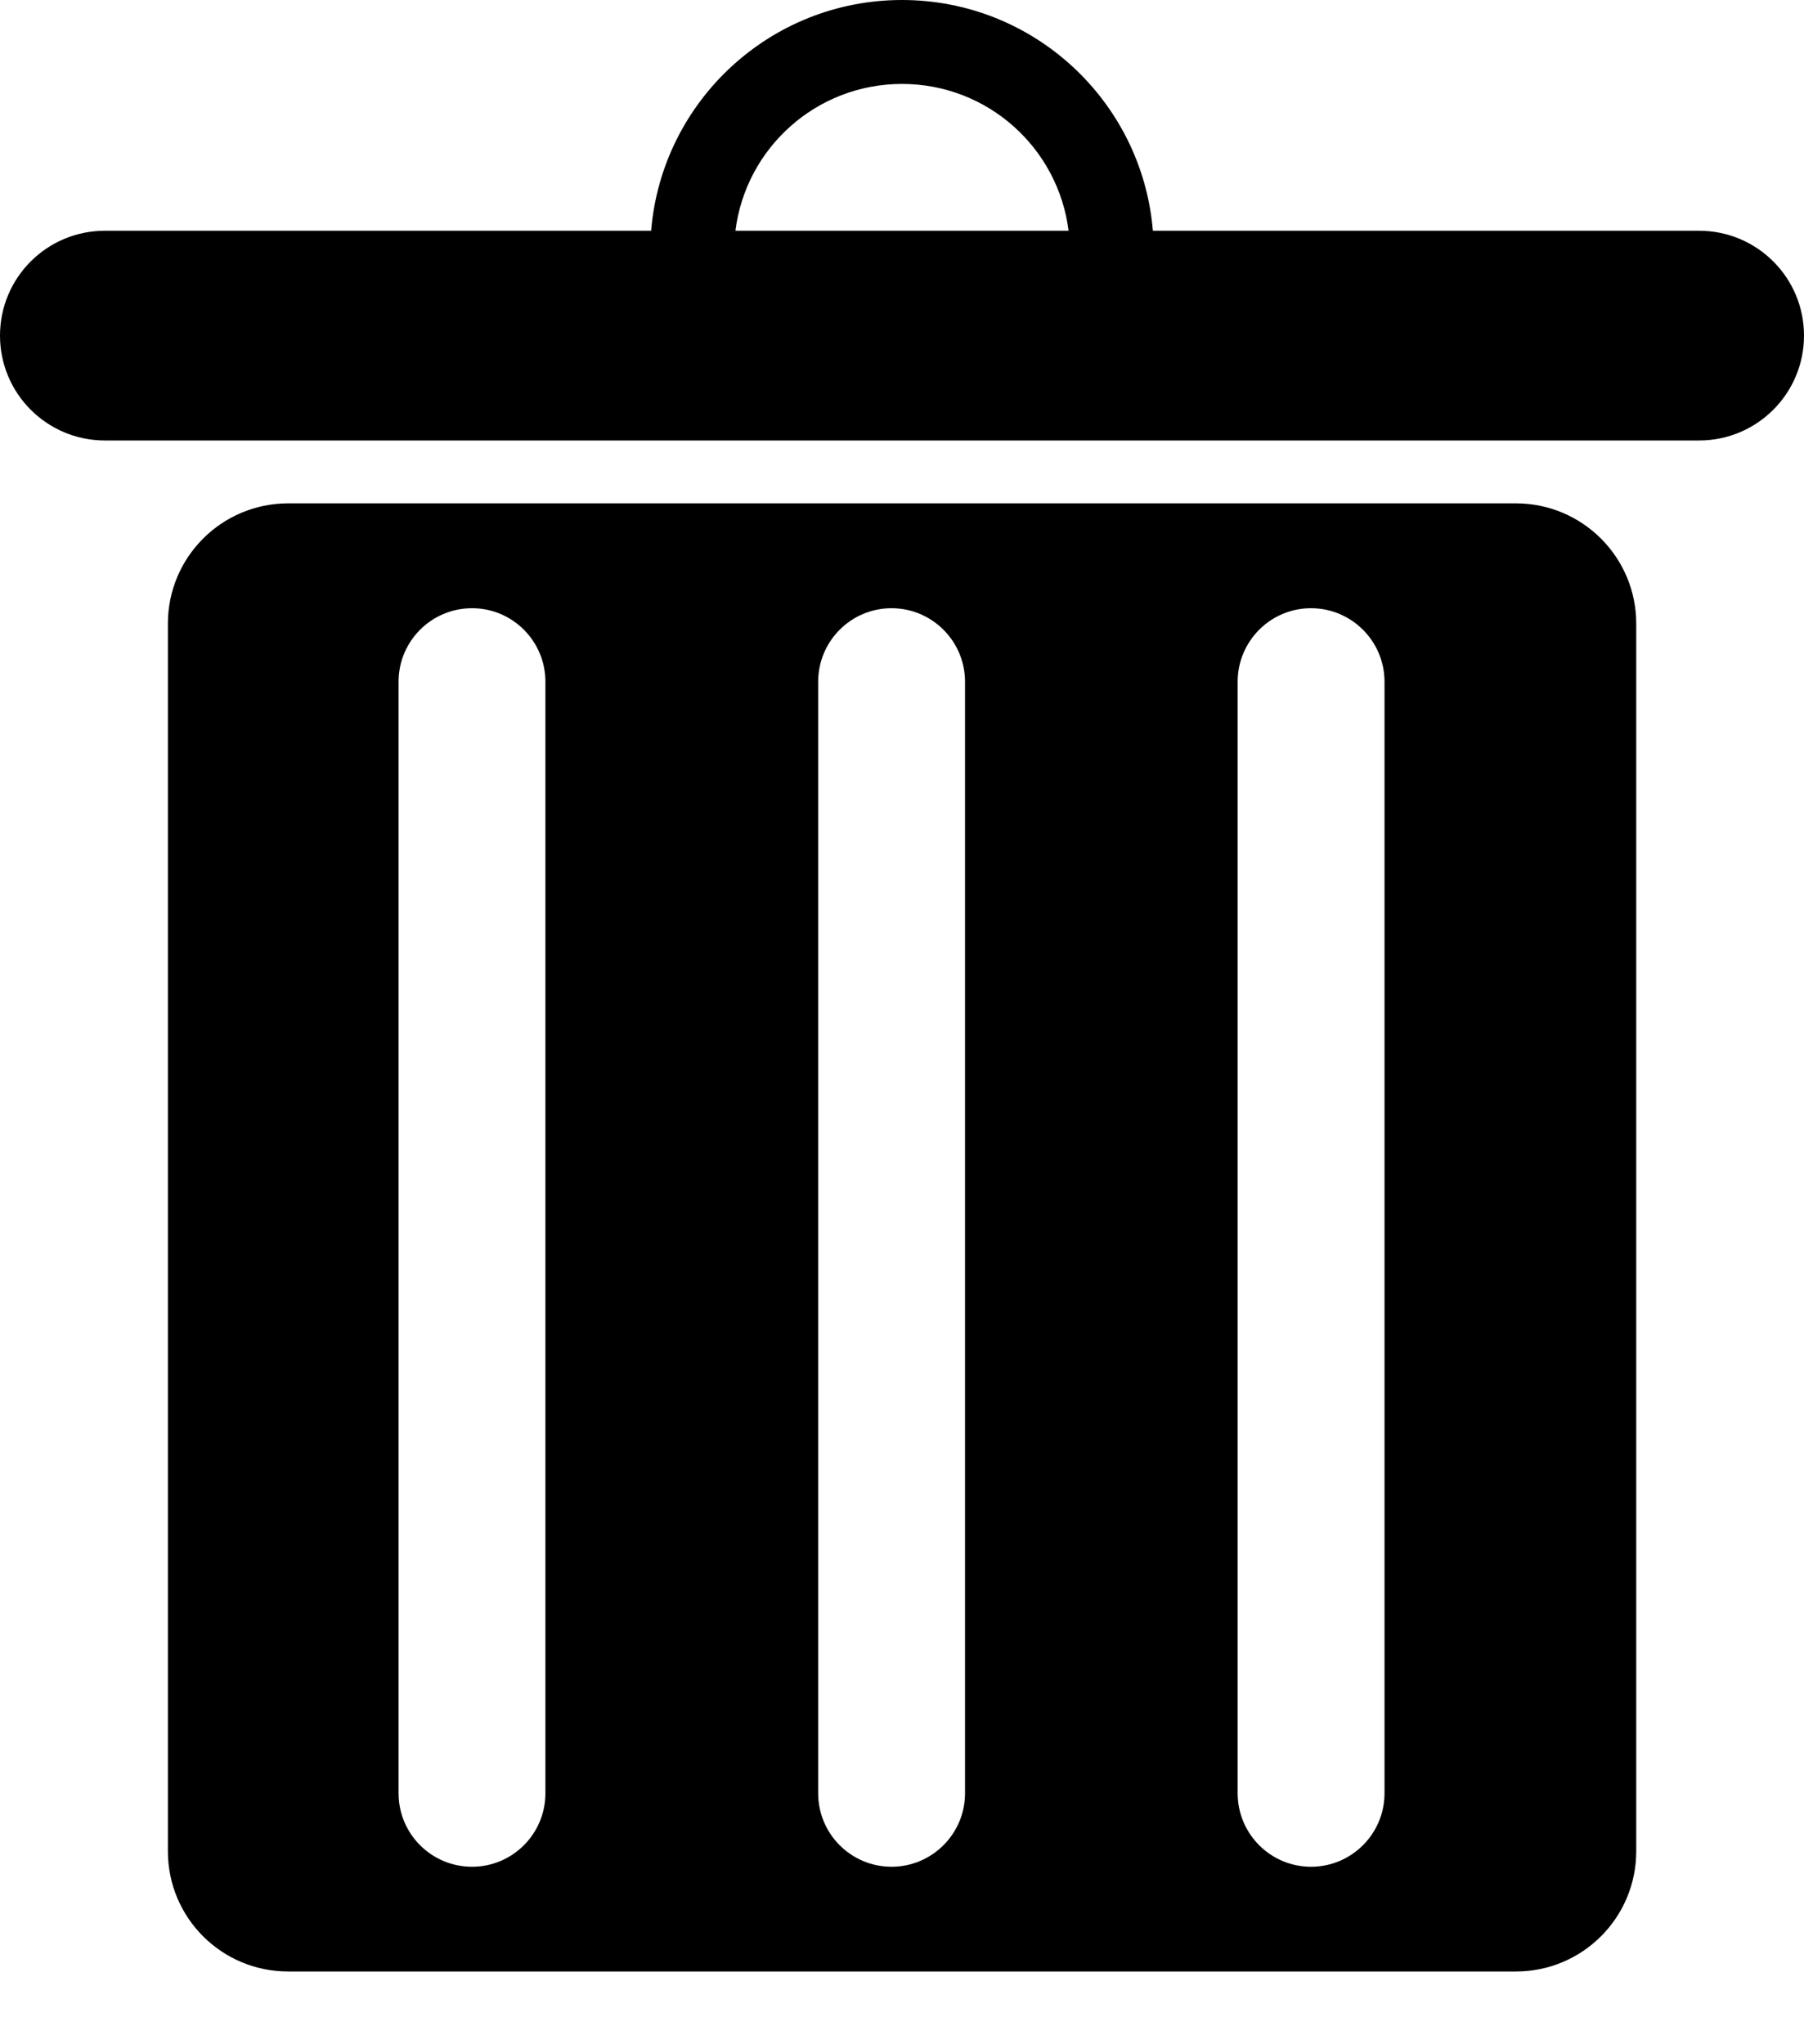 <svg width="15" height="17" viewBox="0 0 15 17" fill="none" xmlns="http://www.w3.org/2000/svg">
<path fill-rule="evenodd" clip-rule="evenodd" d="M5.414 1.919C5.503 0.844 6.403 0 7.5 0C8.597 0 9.497 0.844 9.586 1.919H14.128C14.61 1.919 15 2.309 15 2.791C15 3.272 14.61 3.663 14.128 3.663H0.872C0.39 3.663 0 3.272 0 2.791C0 2.309 0.39 1.919 0.872 1.919H5.414ZM6.115 1.919H8.885C8.799 1.23 8.212 0.698 7.5 0.698C6.788 0.698 6.201 1.23 6.115 1.919Z" fill="black"/>
<path fill-rule="evenodd" clip-rule="evenodd" d="M2.396 4.186C1.843 4.186 1.396 4.634 1.396 5.186V15.395C1.396 15.948 1.843 16.395 2.396 16.395H12.605C13.157 16.395 13.605 15.948 13.605 15.395V5.186C13.605 4.634 13.157 4.186 12.605 4.186H2.396ZM4.535 5.669C4.535 5.332 4.262 5.058 3.925 5.058C3.587 5.058 3.314 5.332 3.314 5.669V14.913C3.314 15.25 3.587 15.524 3.925 15.524C4.262 15.524 4.535 15.25 4.535 14.913V5.669ZM6.803 5.669C6.803 5.332 7.076 5.058 7.413 5.058C7.75 5.058 8.024 5.332 8.024 5.669V14.913C8.024 15.25 7.75 15.524 7.413 15.524C7.076 15.524 6.803 15.25 6.803 14.913V5.669ZM11.512 5.669C11.512 5.332 11.238 5.058 10.901 5.058C10.564 5.058 10.291 5.332 10.291 5.669V14.913C10.291 15.25 10.564 15.524 10.901 15.524C11.238 15.524 11.512 15.25 11.512 14.913V5.669Z" fill="black"/>
</svg>

